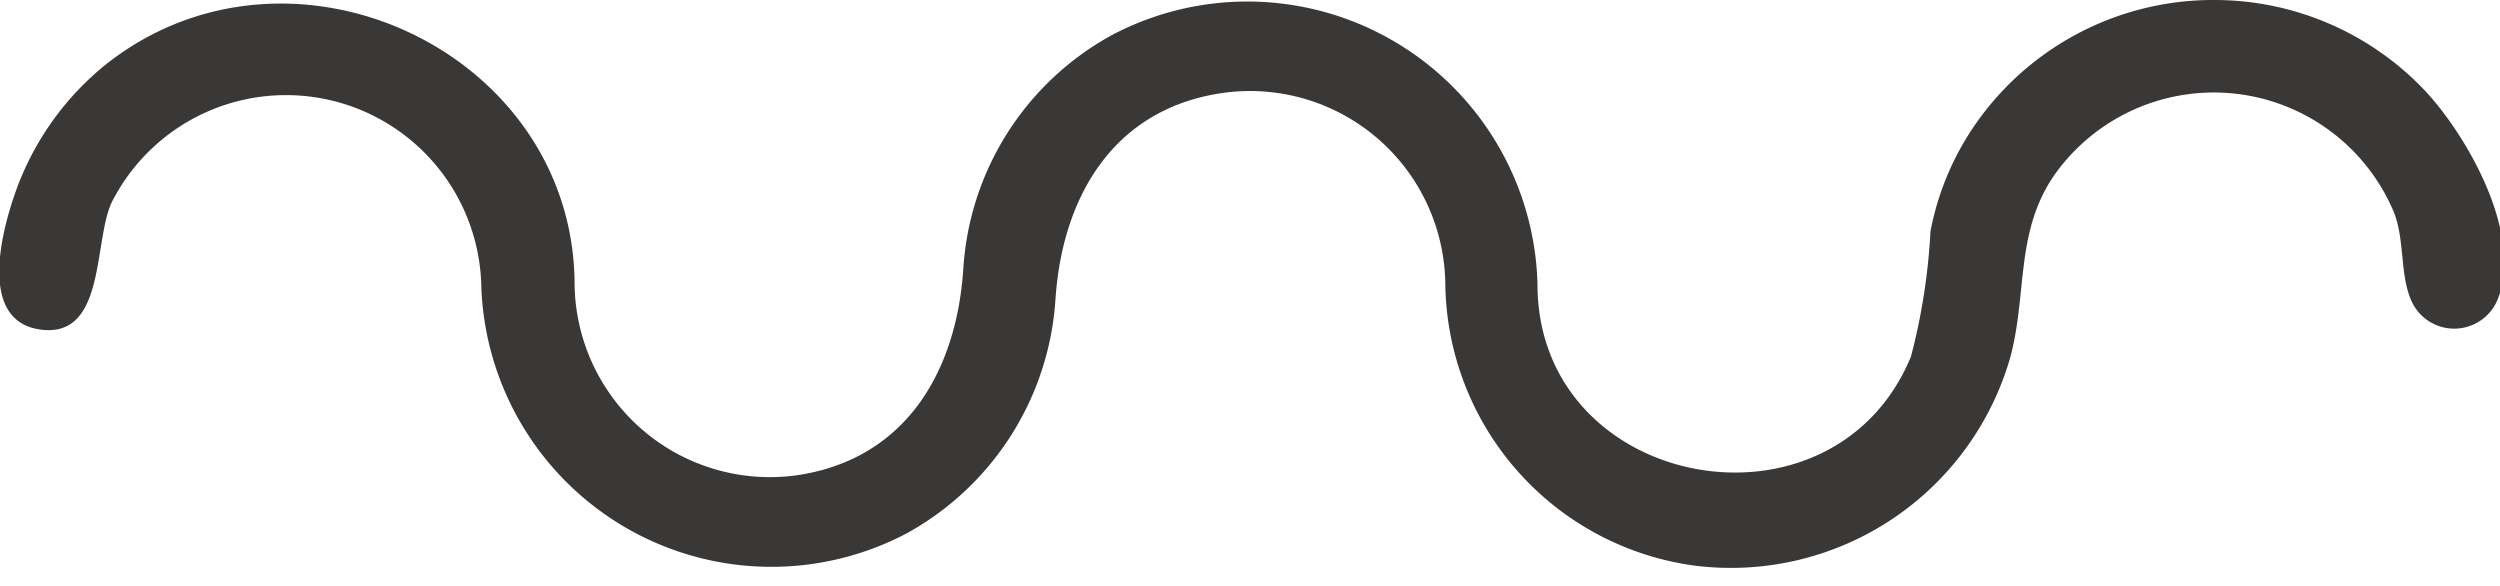 <svg id="icon-squiggle" xmlns="http://www.w3.org/2000/svg" viewBox="0 0 64 15">
  <defs>
    <style>
      .cls-1 {
        fill: #3a3737;
        fill-rule: evenodd;
      }
    </style>
  </defs>
  <title>Squiggle</title>
  <path id="Squiggle" class="cls-1" d="M56.64,0a7.41,7.41,0,0,0-5.88,2.92,7.17,7.17,0,0,0-1.34,3,15.78,15.78,0,0,1-.5,3.21c-2,4.84-9.56,3.43-9.56-1.85h0A7.43,7.43,0,0,0,28.48.89a7.34,7.34,0,0,0-3.82,6c-.17,2.55-1.41,4.8-4.15,5.26a5,5,0,0,1-5.8-4.84h0c0-6-7.29-9.39-12-5.66A7.34,7.34,0,0,0,.41,4.88c-.36,1-1,3.36.65,3.56s1.33-2.26,1.8-3.26a5,5,0,0,1,9.46,2.09h0A7.43,7.43,0,0,0,23.2,13.66a7.38,7.38,0,0,0,3.82-6c.17-2.54,1.41-4.8,4.15-5.26A5,5,0,0,1,37,7.27h0a7.37,7.37,0,0,0,6.38,7.21,7.44,7.44,0,0,0,8.08-5.32c.45-1.66.11-3.28,1.19-4.76a5,5,0,0,1,8.62,1c.31.74.15,1.68.49,2.36a1.2,1.2,0,0,0,2.19-.12c.64-1.67-.8-4.19-1.9-5.35A7.42,7.42,0,0,0,56.64,0"/>
</svg>
